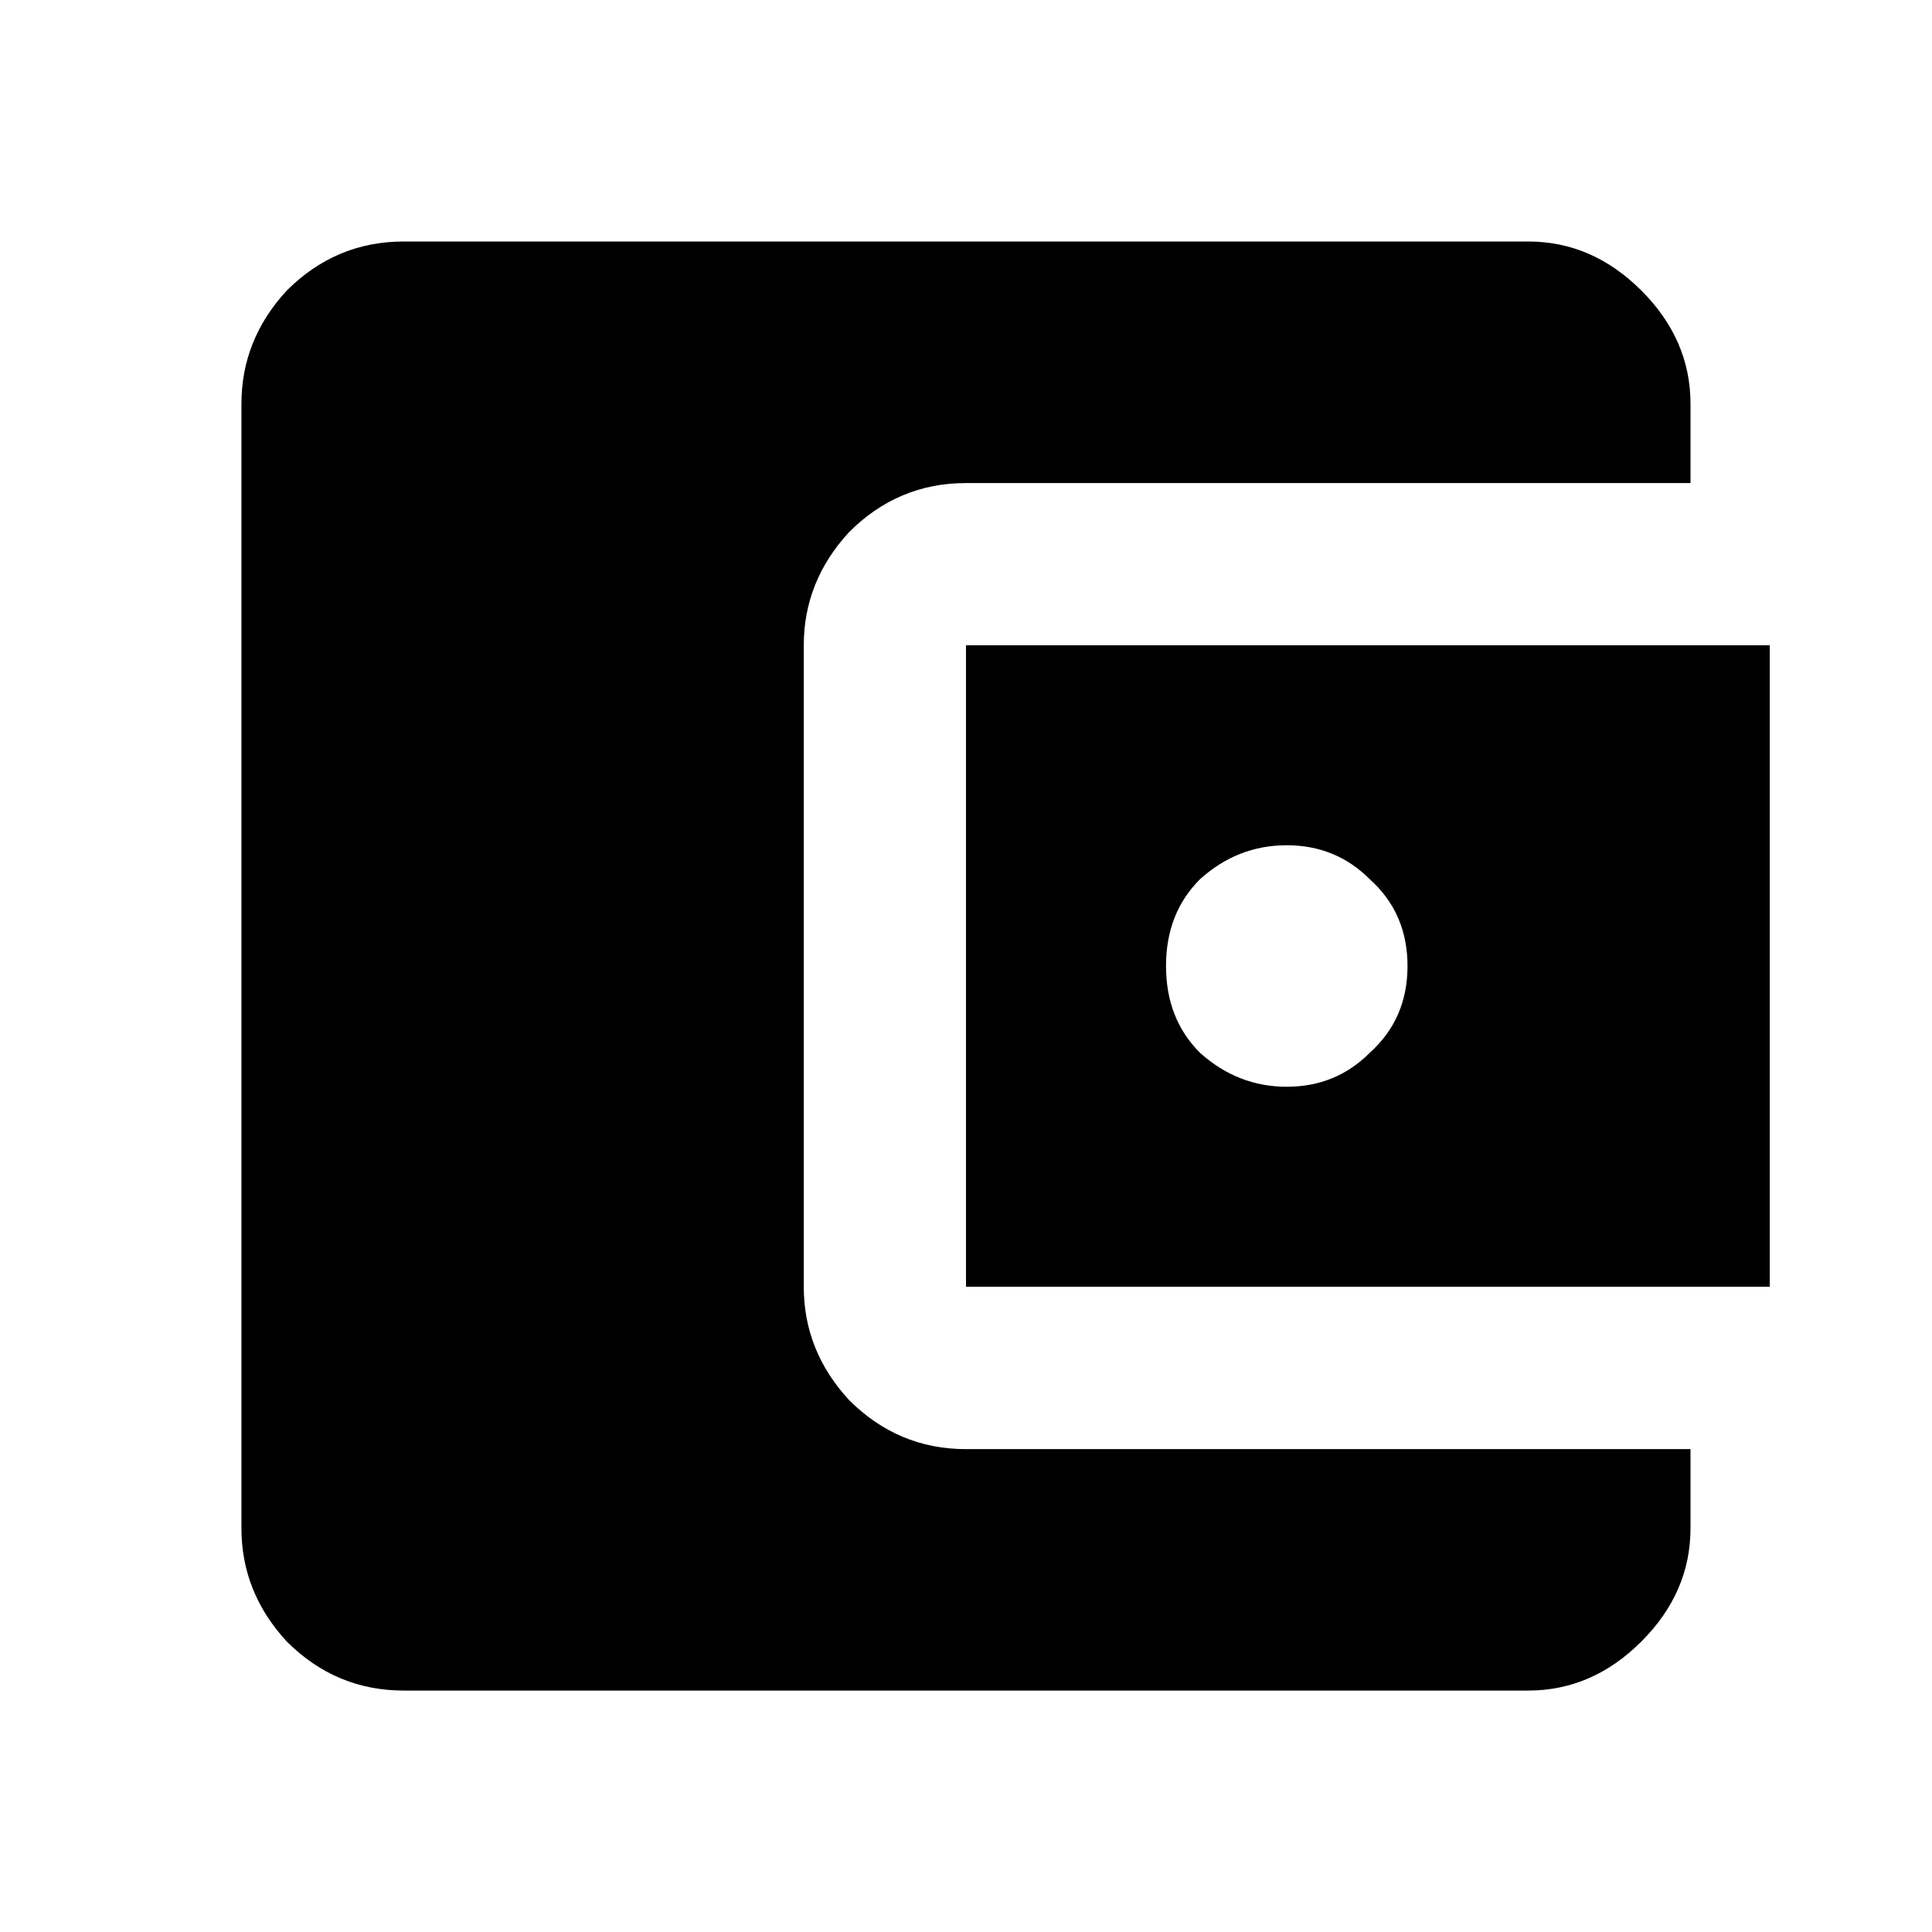 <!-- Generated by IcoMoon.io -->
<svg version="1.1" xmlns="http://www.w3.org/2000/svg" width="32" height="32" viewBox="0 0 32 32">
<title>account_balance_wallet</title>
<path d="M19.875 17.437c0.417 0.375 0.896 0.563 1.438 0.563s1-0.187 1.375-0.563c0.417-0.375 0.625-0.854 0.625-1.437s-0.208-1.063-0.625-1.437c-0.375-0.375-0.833-0.563-1.375-0.563s-1.021 0.187-1.438 0.563c-0.375 0.375-0.562 0.854-0.562 1.437s0.187 1.063 0.562 1.437zM16 21.313v-10.625h13.313v10.625h-13.313zM28 24v1.313c0 0.708-0.271 1.333-0.813 1.875s-1.167 0.813-1.875 0.813h-18.625c-0.75 0-1.396-0.271-1.938-0.813-0.5-0.542-0.75-1.167-0.75-1.875v-18.625c0-0.708 0.25-1.333 0.75-1.875 0.542-0.542 1.188-0.813 1.938-0.813h18.625c0.708 0 1.333 0.271 1.875 0.813s0.813 1.167 0.813 1.875v1.313h-12c-0.75 0-1.396 0.271-1.937 0.813-0.5 0.542-0.75 1.167-0.75 1.875v10.625c0 0.708 0.25 1.333 0.75 1.875 0.542 0.542 1.187 0.813 1.937 0.813h12z"></path>
</svg>
